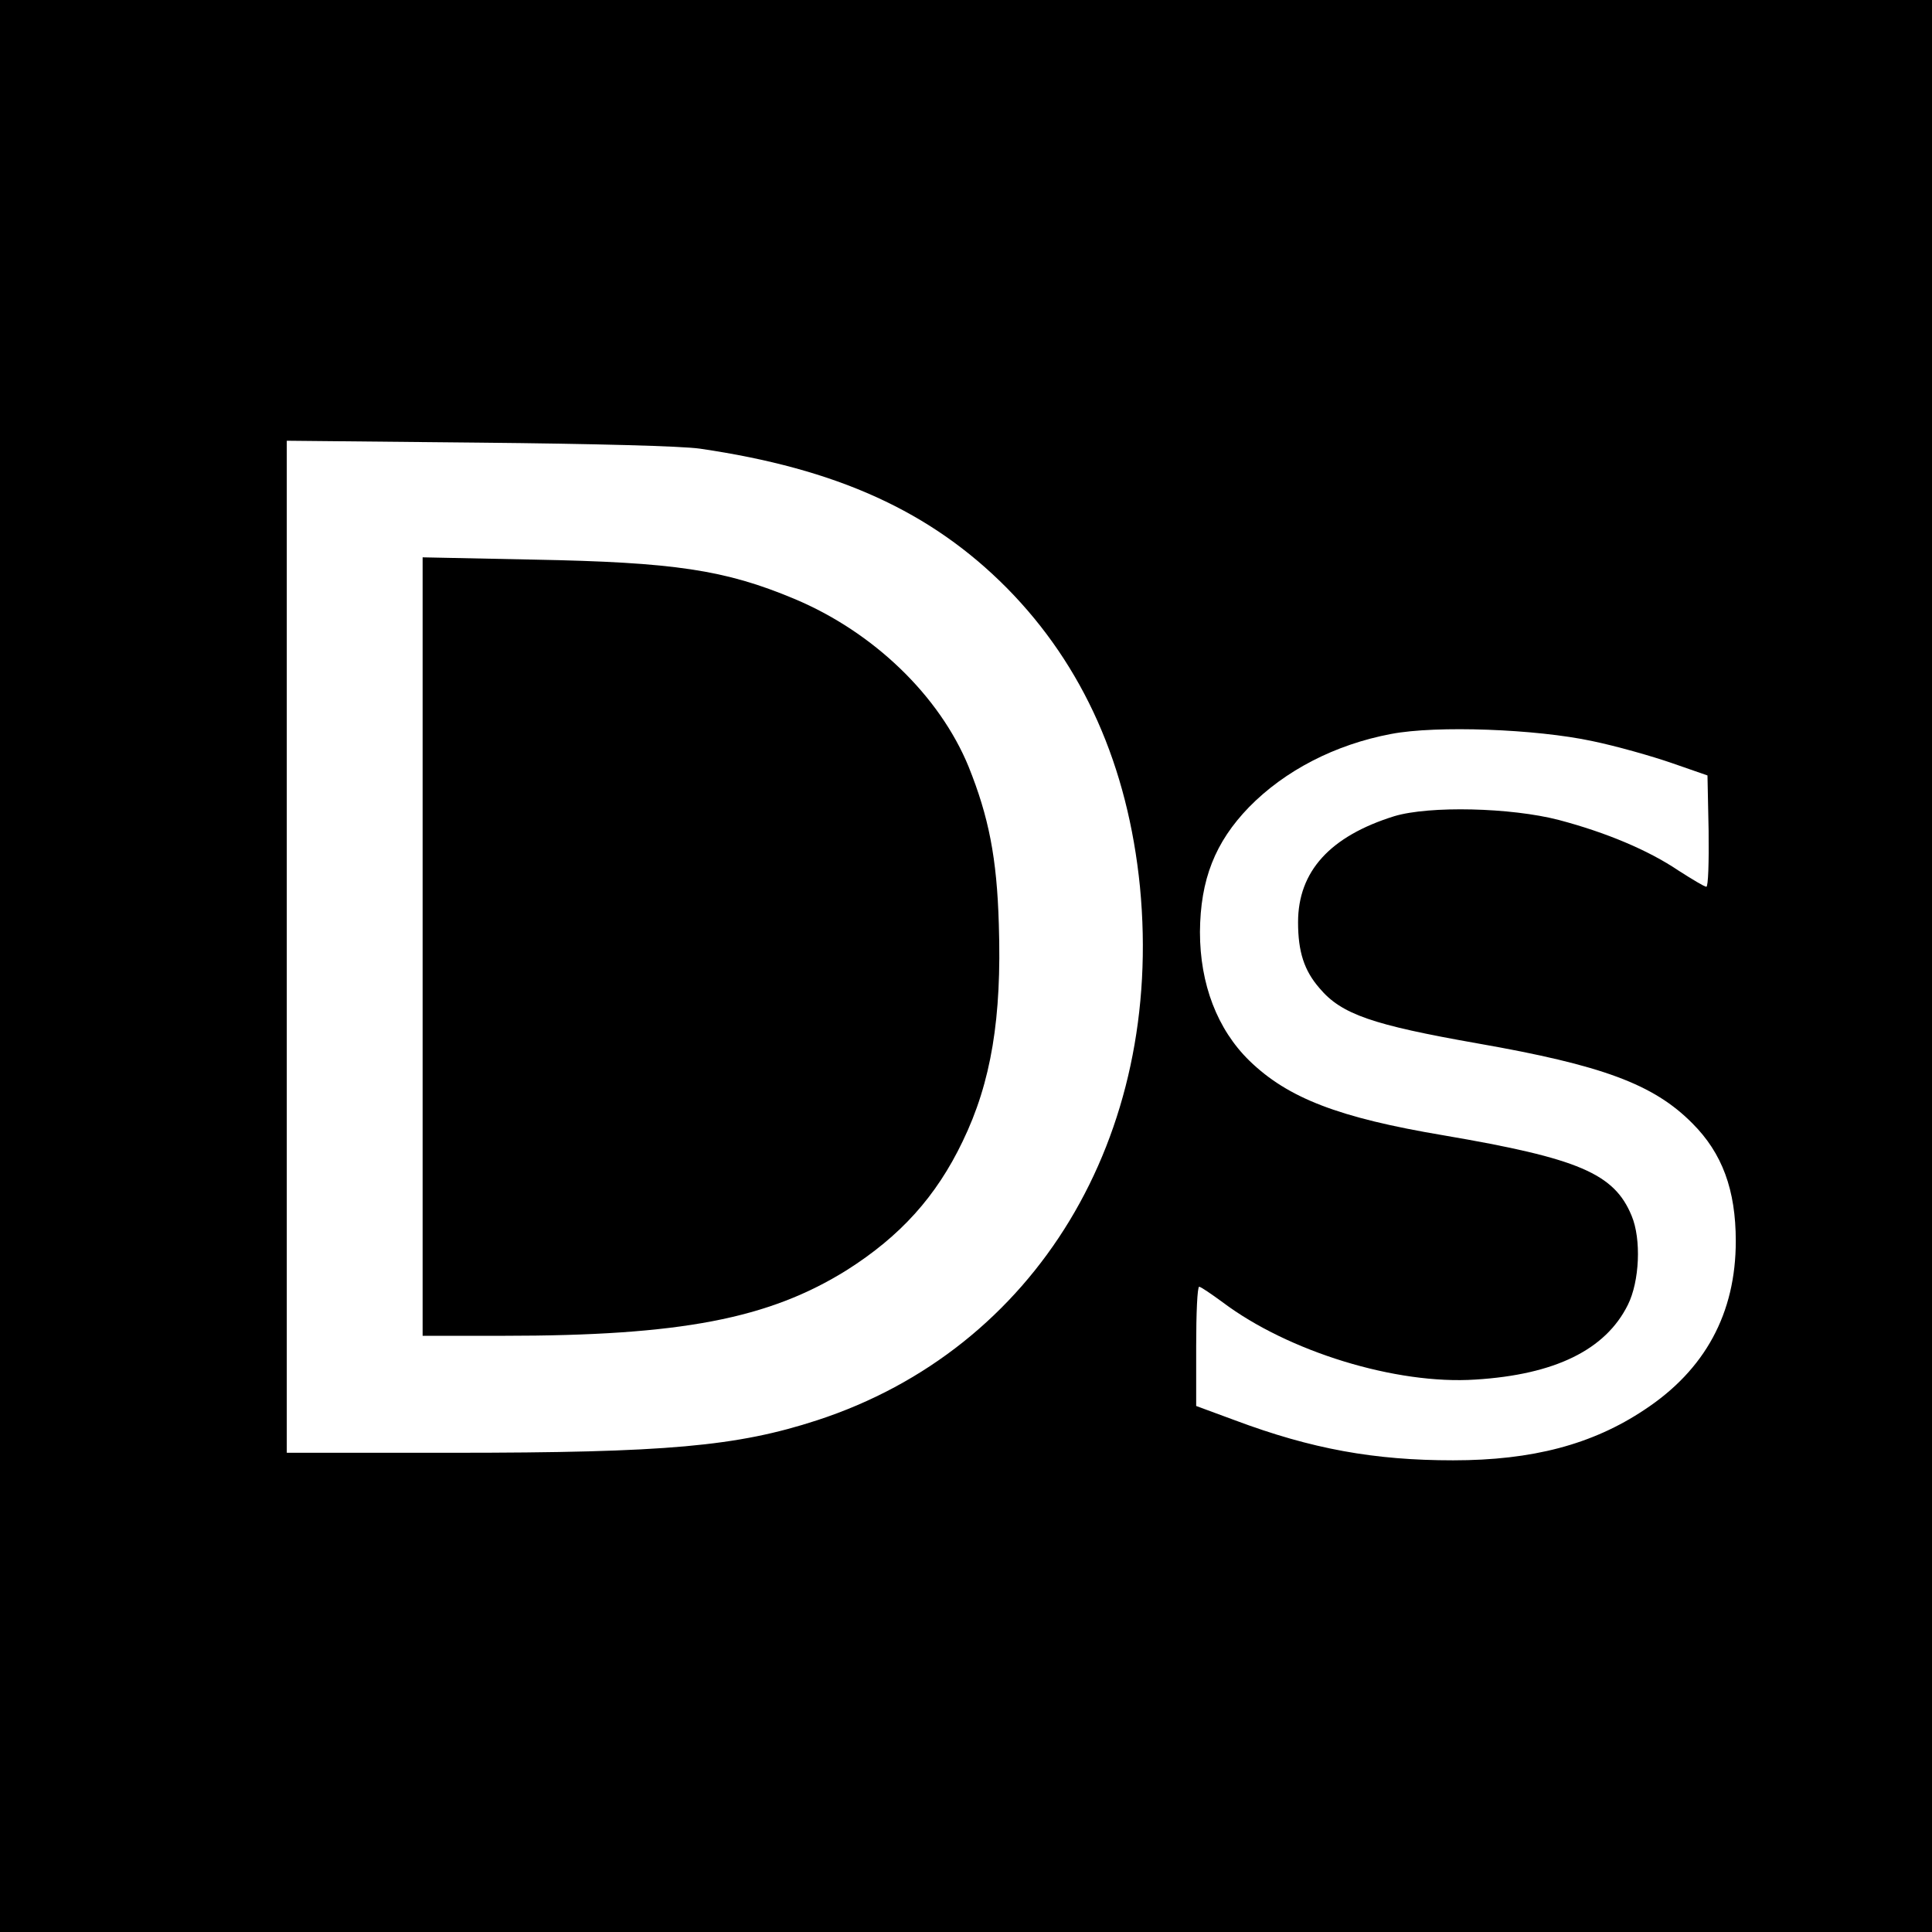 <?xml version="1.0" standalone="no"?>
<!DOCTYPE svg PUBLIC "-//W3C//DTD SVG 20010904//EN"
 "http://www.w3.org/TR/2001/REC-SVG-20010904/DTD/svg10.dtd">
<svg version="1.0" xmlns="http://www.w3.org/2000/svg"
 width="512pt" height="512pt" viewBox="0 0 512 512"
 preserveAspectRatio="xMidYMid meet">
<g transform="translate(0,512) scale(0.1,-0.1)"
fill="#000000" stroke="none">
<path d="M0 2560 l0 -2560 2560 0 2560 0 0 2560 0 2560 -2560 0 -2560 0 0
-2560z m1855 1371 c363 -53 612 -166 814 -370 202 -205 320 -471 352 -791 64
-663 -276 -1225 -856 -1414 -212 -69 -398 -86 -967 -86 l-438 0 0 1341 0 1341
508 -5 c308 -3 538 -9 587 -16z m2365 -775 c63 -13 158 -40 210 -58 l95 -33 3
-147 c1 -83 -1 -148 -6 -148 -5 0 -38 20 -74 43 -80 54 -192 101 -317 134
-127 33 -343 38 -436 10 -170 -53 -255 -146 -255 -281 0 -78 16 -128 57 -175
58 -69 140 -97 418 -146 331 -58 467 -108 570 -212 79 -79 115 -176 115 -312
0 -191 -81 -341 -242 -447 -138 -92 -297 -134 -507 -134 -209 0 -375 30 -578
106 l-103 38 0 158 c0 87 3 158 8 158 4 0 32 -19 62 -41 174 -131 460 -219
670 -205 211 13 345 79 404 198 31 62 36 174 10 236 -46 112 -140 152 -497
213 -280 47 -414 99 -516 198 -85 83 -131 203 -131 341 1 139 40 238 130 331
95 97 228 166 377 194 120 23 384 13 533 -19z"/>
<path d="M1120 2611 l0 -1031 214 0 c470 0 703 45 910 174 142 90 237 195 307
341 76 157 104 328 96 575 -5 177 -27 286 -80 418 -77 188 -252 357 -462 445
-184 77 -318 97 -692 104 l-293 6 0 -1032z"/>
</g>
</svg>
